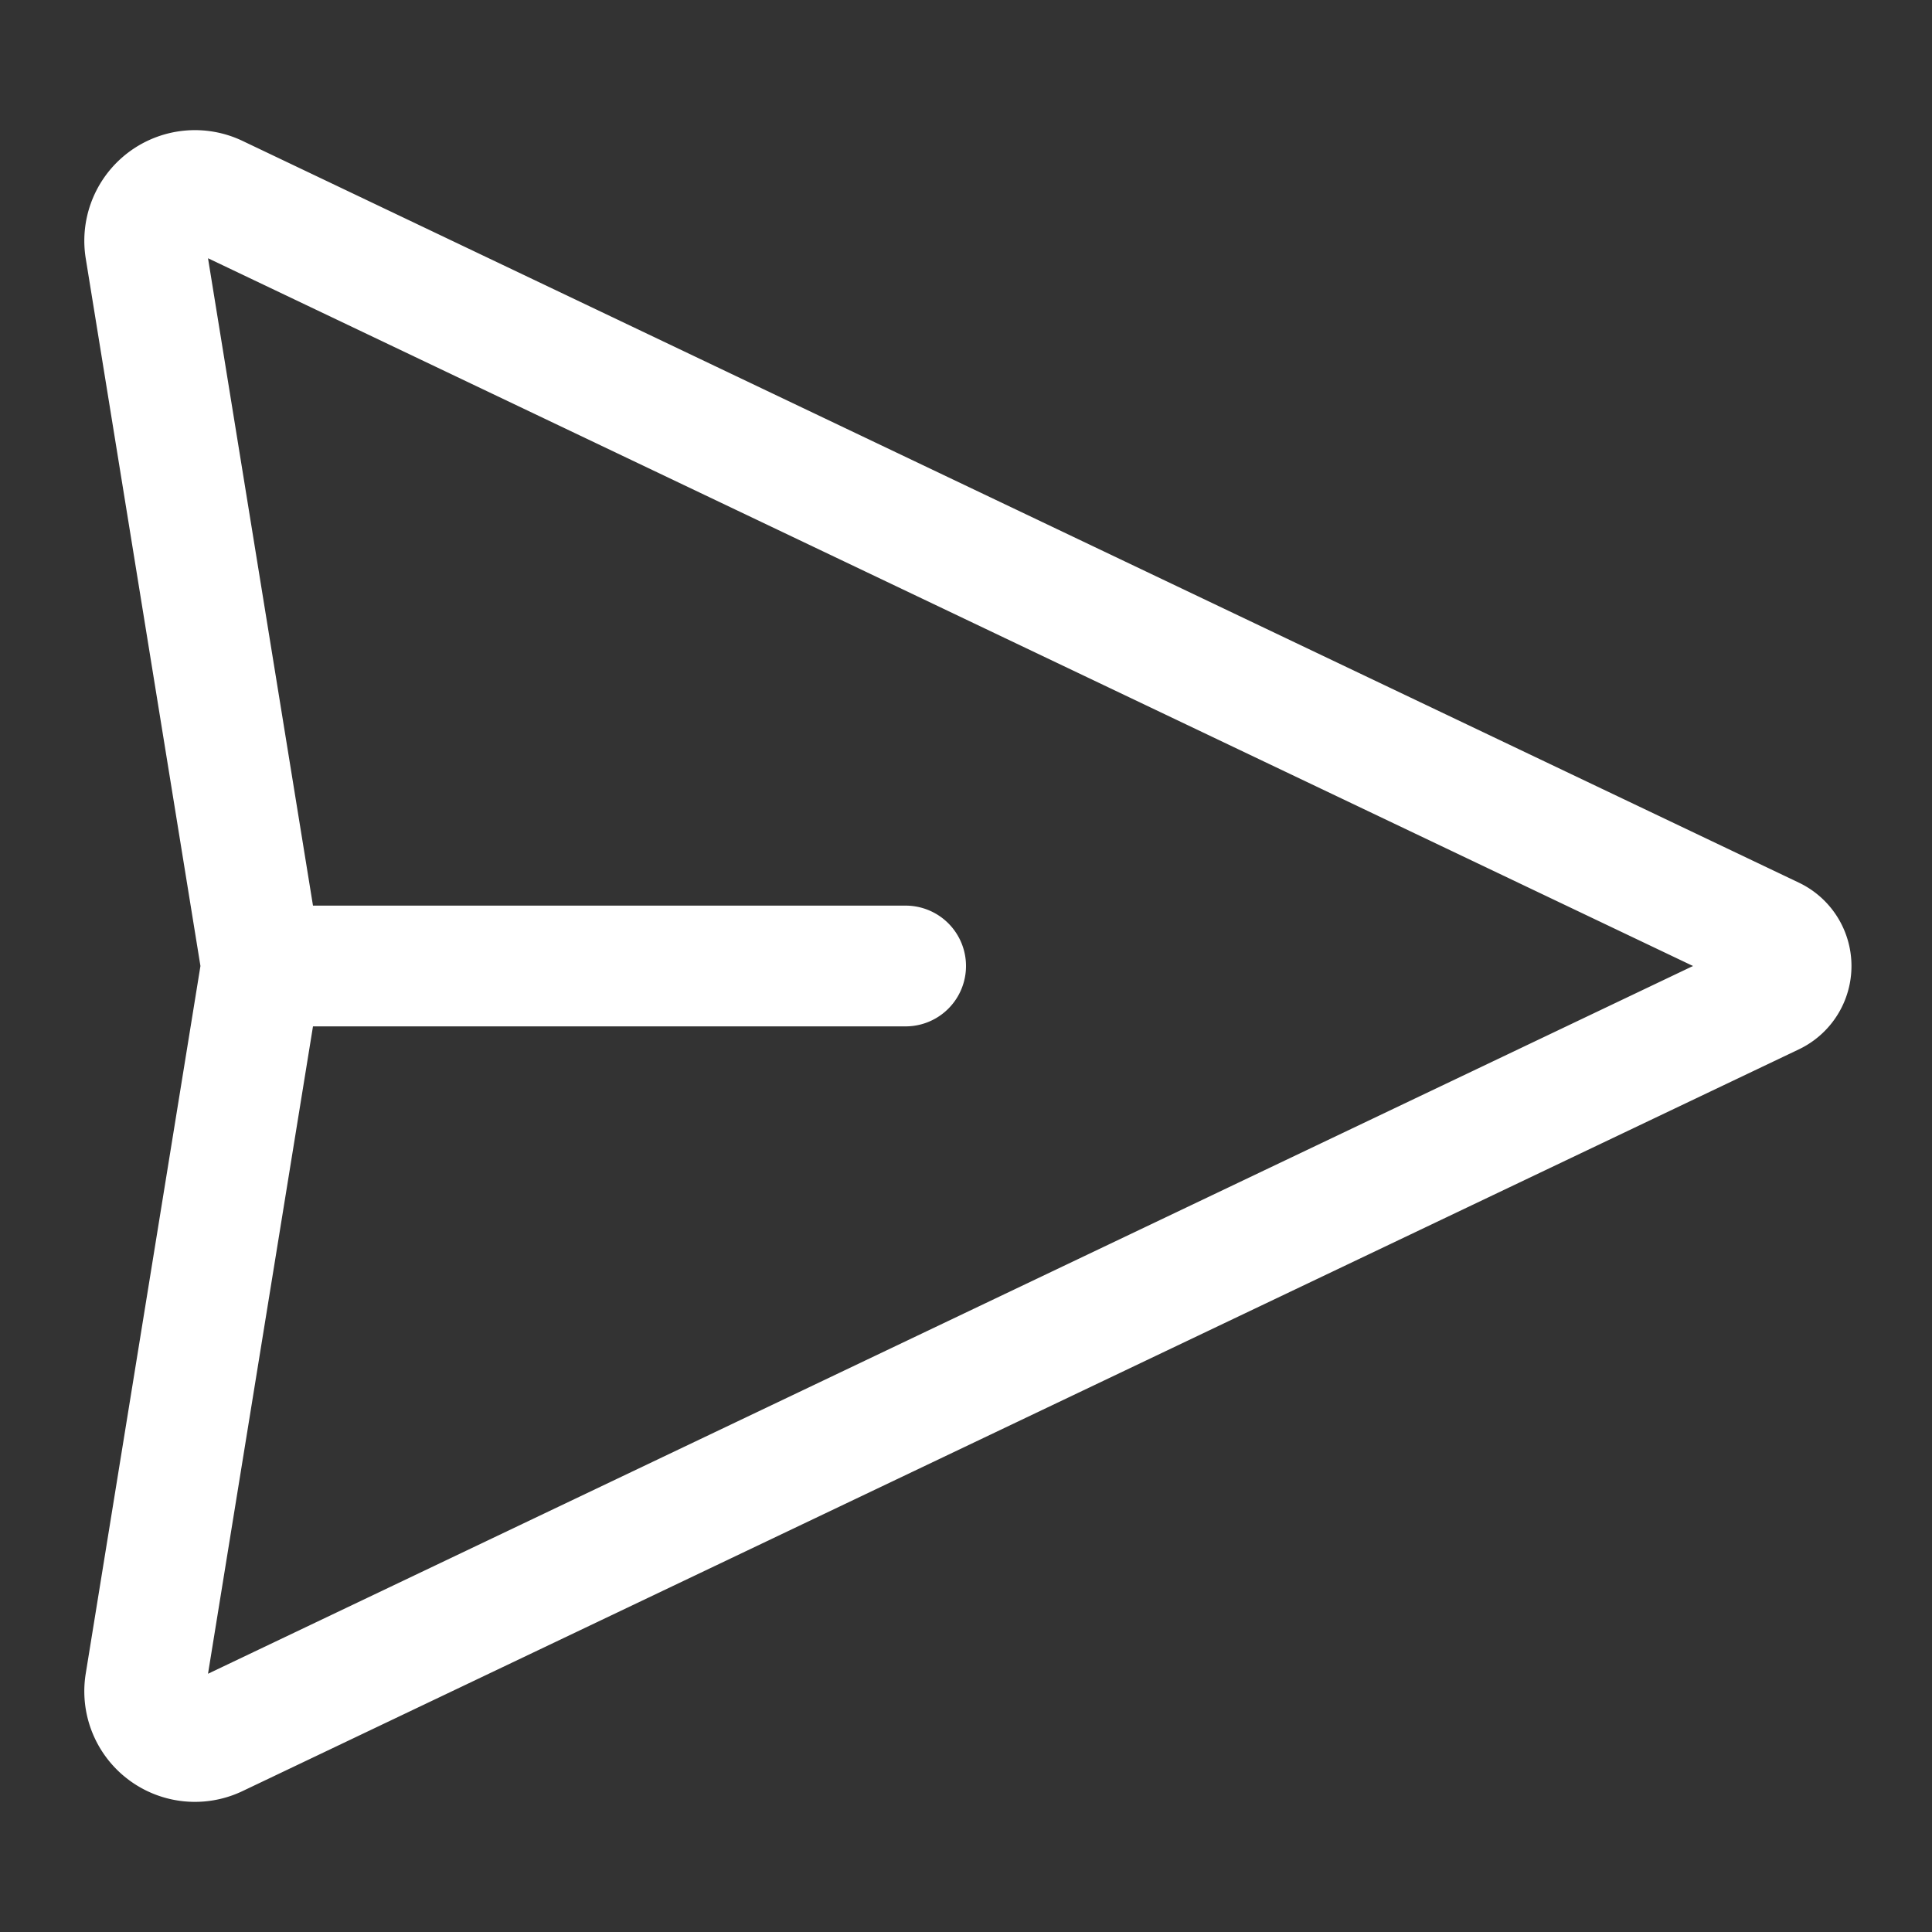<svg xmlns="http://www.w3.org/2000/svg" viewBox="0 0 24 24" width="24" height="24"><rect x="0" y="0" width="24" height="24" fill="#333333" stroke="none"/><path fill="#ffff" d="M1.513 1.96a1.374 1.374 0 0 1 1.499-.21l19.335 9.215a1.147 1.147 0 0 1 0 2.07L3.012 22.25a1.374 1.374 0 0 1-1.947-1.46L2.49 12 1.065 3.21a1.375 1.375 0 0 1 .448-1.25Zm2.375 10.79-1.304 8.042L21.031 12 2.584 3.208l1.304 8.042h7.362a.75.75 0 0 1 0 1.5Z"></path></svg>